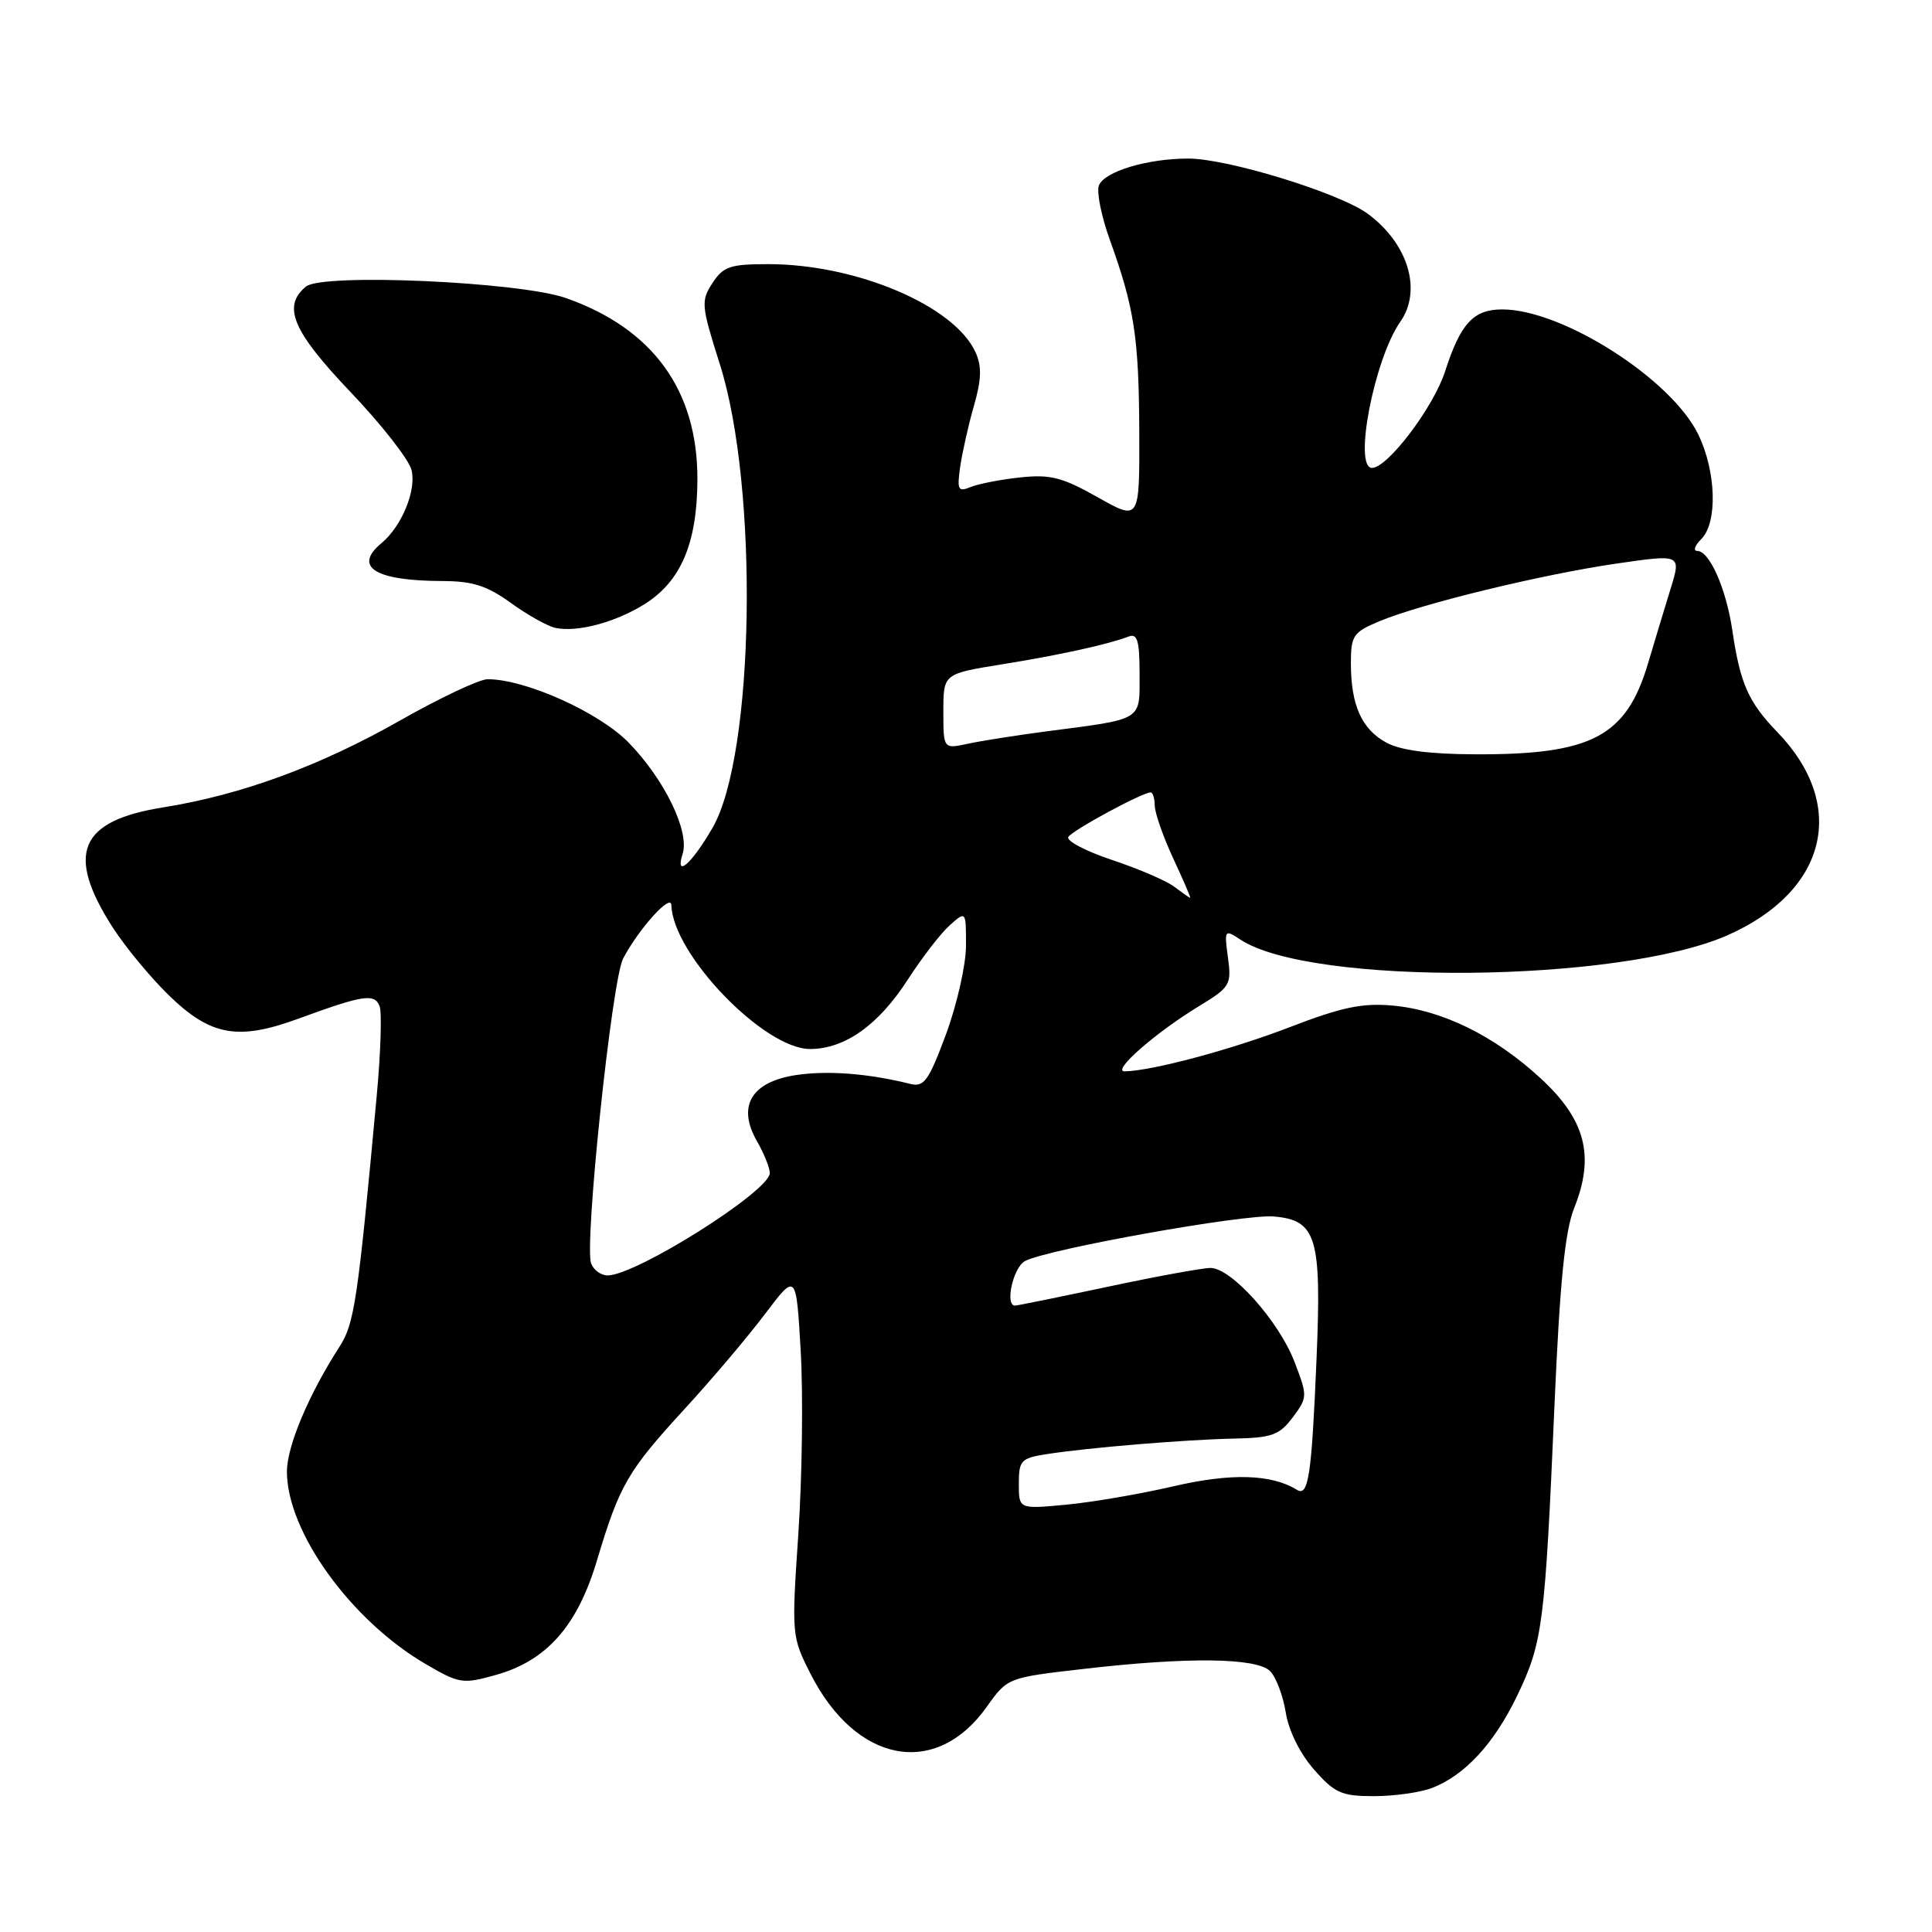 <?xml version="1.0" encoding="UTF-8" standalone="no"?>
<!DOCTYPE svg PUBLIC "-//W3C//DTD SVG 1.1//EN" "http://www.w3.org/Graphics/SVG/1.1/DTD/svg11.dtd" >
<svg xmlns="http://www.w3.org/2000/svg" xmlns:xlink="http://www.w3.org/1999/xlink" version="1.1" viewBox="0 0 256 256">
 <g >
 <path fill="currentColor"
d=" M 189.68 236.94 C 194.07 235.28 198.00 231.03 201.07 224.61 C 204.41 217.64 204.72 215.24 205.97 186.35 C 206.69 169.86 207.36 163.14 208.59 160.06 C 211.34 153.19 210.10 148.38 204.17 142.91 C 198.05 137.25 191.08 133.82 184.49 133.24 C 180.51 132.88 177.73 133.47 170.99 136.07 C 163.27 139.05 152.74 141.88 149.04 141.96 C 147.20 142.01 153.07 136.85 158.86 133.33 C 163.00 130.81 163.20 130.49 162.71 126.88 C 162.21 123.18 162.26 123.12 164.37 124.51 C 173.74 130.65 214.55 130.27 228.92 123.92 C 242.11 118.08 244.89 106.72 235.50 97.00 C 231.66 93.02 230.58 90.58 229.54 83.51 C 228.73 78.01 226.52 73.00 224.90 73.00 C 224.33 73.00 224.56 72.29 225.43 71.43 C 227.61 69.25 227.41 62.48 225.03 57.57 C 221.46 50.21 207.02 41.00 199.06 41.00 C 195.24 41.00 193.53 42.84 191.47 49.24 C 189.93 53.99 183.86 62.00 181.80 62.00 C 179.30 62.00 182.10 47.56 185.55 42.63 C 188.46 38.47 186.59 32.27 181.24 28.33 C 177.49 25.57 162.64 21.00 157.45 21.01 C 152.01 21.01 146.32 22.73 145.61 24.58 C 145.28 25.43 145.94 28.68 147.07 31.81 C 150.31 40.81 150.91 44.72 150.96 57.26 C 151.00 69.02 151.00 69.02 145.45 65.89 C 140.78 63.25 139.16 62.83 135.20 63.26 C 132.62 63.53 129.66 64.11 128.62 64.53 C 126.96 65.22 126.80 64.93 127.22 61.91 C 127.49 60.03 128.30 56.39 129.04 53.81 C 130.06 50.26 130.11 48.54 129.26 46.67 C 126.45 40.51 113.49 35.00 101.79 35.00 C 96.76 35.00 95.84 35.31 94.41 37.50 C 92.86 39.86 92.91 40.47 95.38 48.25 C 100.56 64.59 100.00 100.04 94.41 109.70 C 91.63 114.49 89.41 116.43 90.45 113.15 C 91.40 110.17 88.05 103.27 83.29 98.39 C 79.37 94.38 69.63 90.00 64.62 90.00 C 63.53 90.00 58.33 92.45 53.06 95.44 C 42.43 101.49 31.98 105.33 21.63 106.98 C 10.47 108.76 8.65 113.11 14.96 122.93 C 16.58 125.44 19.87 129.43 22.27 131.78 C 27.86 137.26 31.49 137.93 39.51 134.99 C 48.14 131.83 49.63 131.60 50.30 133.33 C 50.61 134.16 50.45 139.49 49.92 145.17 C 47.41 172.35 46.96 175.39 44.99 178.44 C 40.90 184.79 38.02 191.62 38.02 195.00 C 38.02 202.94 46.46 214.67 56.36 220.47 C 60.85 223.10 61.31 223.17 65.67 221.95 C 72.44 220.06 76.51 215.46 79.11 206.74 C 82.10 196.75 83.17 194.92 90.71 186.70 C 94.34 182.75 99.15 177.06 101.40 174.07 C 105.50 168.64 105.50 168.64 106.10 179.07 C 106.43 184.81 106.29 195.64 105.79 203.15 C 104.88 216.63 104.90 216.87 107.39 221.77 C 113.41 233.66 123.99 235.66 130.74 226.18 C 133.50 222.30 133.50 222.30 143.50 221.15 C 157.34 219.54 166.51 219.65 168.29 221.43 C 169.08 222.22 170.01 224.68 170.37 226.91 C 170.75 229.32 172.26 232.37 174.11 234.47 C 176.85 237.59 177.76 238.00 182.04 238.00 C 184.70 238.00 188.14 237.52 189.68 236.94 Z  M 85.33 80.10 C 90.22 77.08 92.39 71.99 92.41 63.50 C 92.43 51.71 86.52 43.56 75.01 39.50 C 68.86 37.33 42.70 36.17 40.54 37.97 C 37.37 40.59 38.76 43.88 46.45 51.95 C 50.55 56.25 54.19 60.90 54.53 62.28 C 55.20 64.95 53.24 69.72 50.57 71.95 C 46.74 75.12 49.67 76.96 58.60 76.99 C 62.63 77.00 64.54 77.61 67.70 79.90 C 69.90 81.49 72.56 82.98 73.60 83.20 C 76.47 83.81 81.47 82.49 85.33 80.10 Z  M 135.00 196.61 C 135.00 193.50 135.28 193.21 138.75 192.67 C 144.32 191.81 156.98 190.76 163.52 190.62 C 168.54 190.52 169.54 190.15 171.30 187.80 C 173.26 185.17 173.27 184.99 171.54 180.48 C 169.48 175.08 163.16 168.00 160.40 168.01 C 159.36 168.01 153.21 169.13 146.75 170.51 C 140.28 171.88 134.77 173.00 134.50 173.00 C 133.12 173.00 134.25 167.94 135.81 167.10 C 138.76 165.52 164.79 160.86 168.78 161.19 C 174.44 161.67 175.13 163.93 174.45 180.00 C 173.80 195.54 173.38 198.35 171.85 197.41 C 168.48 195.32 163.12 195.17 155.50 196.94 C 151.10 197.96 144.69 199.06 141.25 199.38 C 135.00 199.97 135.00 199.97 135.00 196.61 Z  M 78.33 167.42 C 77.39 164.98 81.08 129.82 82.57 127.00 C 84.68 123.02 88.92 118.33 88.96 119.93 C 89.13 126.44 101.24 139.00 107.34 139.00 C 111.95 138.99 116.40 135.83 120.29 129.80 C 122.17 126.89 124.67 123.64 125.85 122.60 C 128.00 120.69 128.00 120.69 128.00 125.29 C 128.00 127.82 126.81 133.09 125.36 137.02 C 123.05 143.23 122.44 144.08 120.61 143.62 C 115.05 142.24 109.68 141.82 105.49 142.45 C 99.56 143.34 97.64 146.56 100.29 151.19 C 101.23 152.82 102.00 154.74 102.00 155.44 C 102.00 157.82 84.28 169.00 80.51 169.00 C 79.64 169.00 78.66 168.29 78.33 167.42 Z  M 155.60 117.50 C 154.56 116.71 150.85 115.11 147.35 113.95 C 143.85 112.78 141.25 111.41 141.56 110.90 C 142.12 110.00 151.36 105.00 152.47 105.00 C 152.76 105.00 153.00 105.79 153.01 106.75 C 153.02 107.71 154.12 110.86 155.46 113.75 C 156.81 116.64 157.82 118.99 157.70 118.97 C 157.59 118.95 156.65 118.29 155.60 117.50 Z  M 183.70 98.40 C 180.43 96.63 179.00 93.43 179.00 87.88 C 179.00 84.22 179.31 83.77 182.75 82.33 C 188.30 80.01 204.20 76.14 214.10 74.69 C 222.77 73.43 222.77 73.43 221.38 77.96 C 220.61 80.46 219.25 84.94 218.37 87.91 C 215.49 97.60 210.91 100.01 195.50 99.95 C 189.41 99.93 185.60 99.43 183.70 98.40 Z  M 125.00 94.27 C 125.00 89.28 125.00 89.28 132.75 88.03 C 140.45 86.79 146.81 85.39 149.56 84.34 C 150.71 83.90 151.00 84.92 151.00 89.31 C 151.00 95.60 151.63 95.22 138.50 96.93 C 134.65 97.44 130.04 98.16 128.25 98.55 C 125.00 99.25 125.00 99.25 125.00 94.27 Z "/>
</g>
</svg>